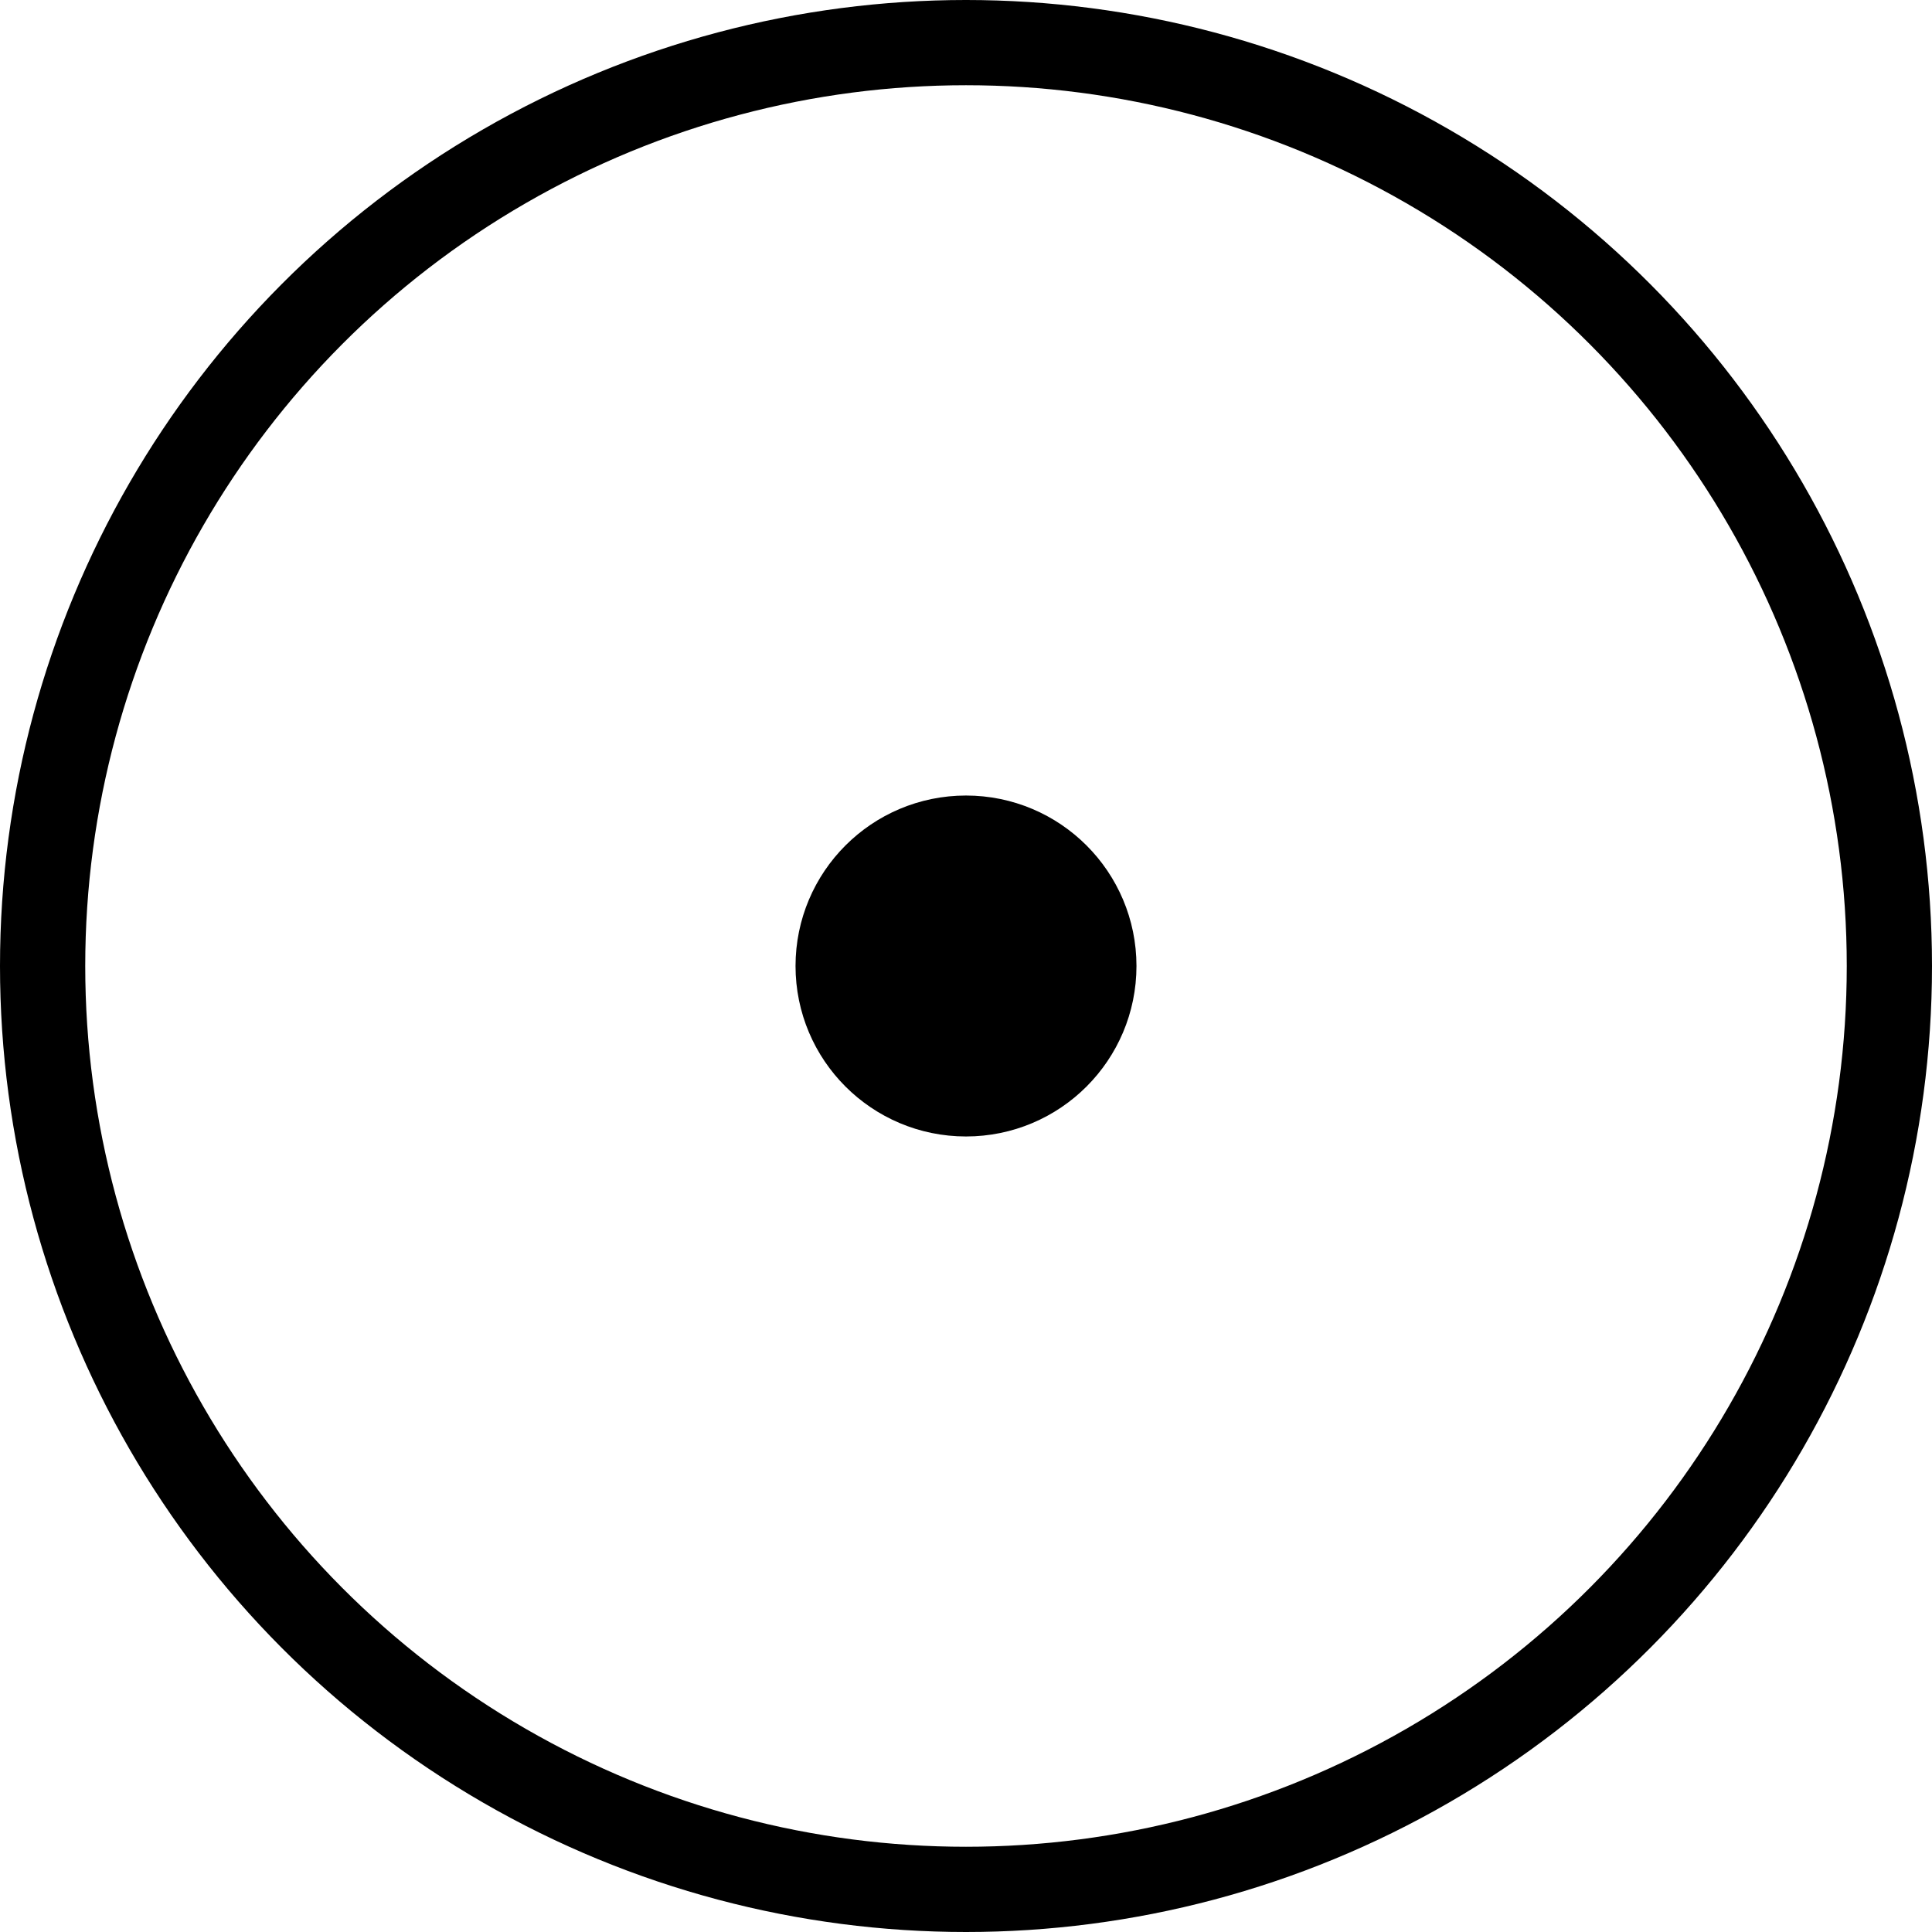 <svg width="17" height="17" viewBox="0 0 17 17" fill="none" xmlns="http://www.w3.org/2000/svg">
<circle cx="8.5" cy="8.5" r="8.125" stroke="currentColor" stroke-width="0.75"/>
<circle cx="8.5" cy="8.5" r="1" fill="currentColor" stroke="currentColor"/>
</svg>
